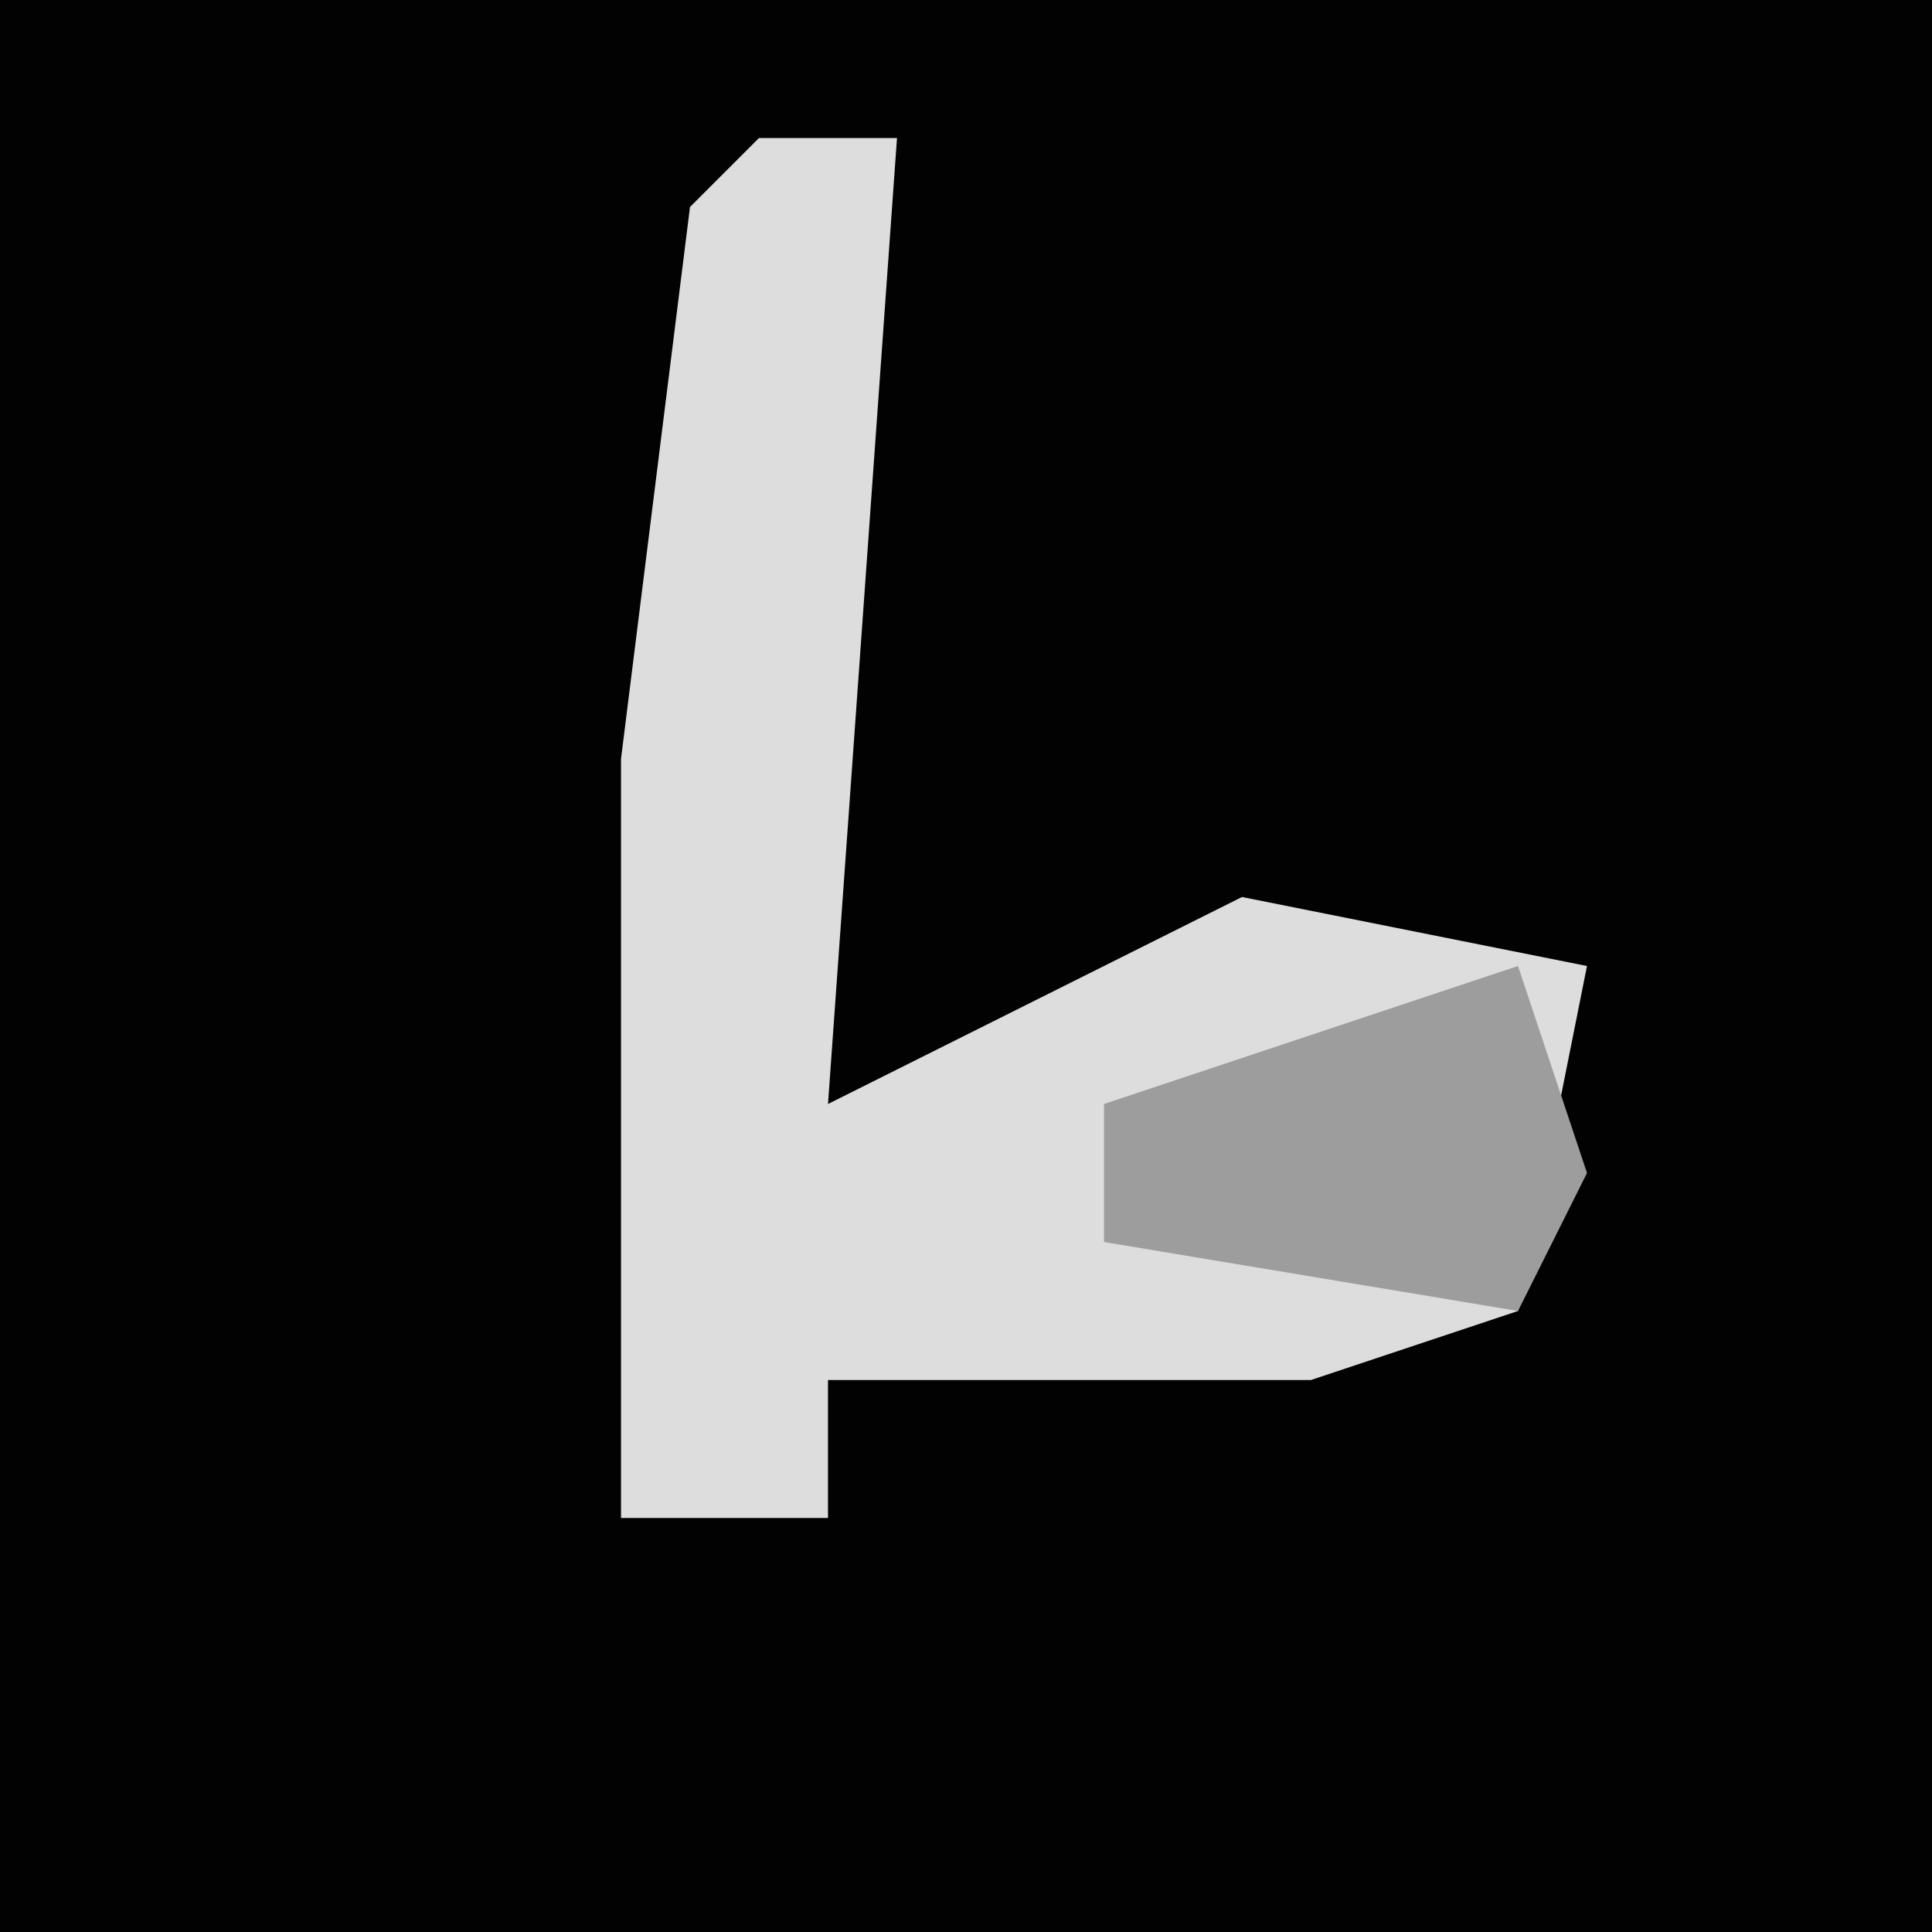 <?xml version="1.0" encoding="UTF-8"?>
<svg version="1.1" xmlns="http://www.w3.org/2000/svg" width="28" height="28">
<path d="M0,0 L28,0 L28,28 L0,28 Z " fill="#020202" transform="translate(0,0)"/>
<path d="M0,0 L2,0 L1,14 L7,11 L12,12 L11,17 L8,18 L1,18 L1,20 L-2,20 L-2,9 L-1,1 Z " fill="#DDDDDD" transform="translate(11,2)"/>
<path d="M0,0 L1,3 L0,5 L-6,4 L-6,2 Z " fill="#9D9D9D" transform="translate(22,14)"/>
</svg>
